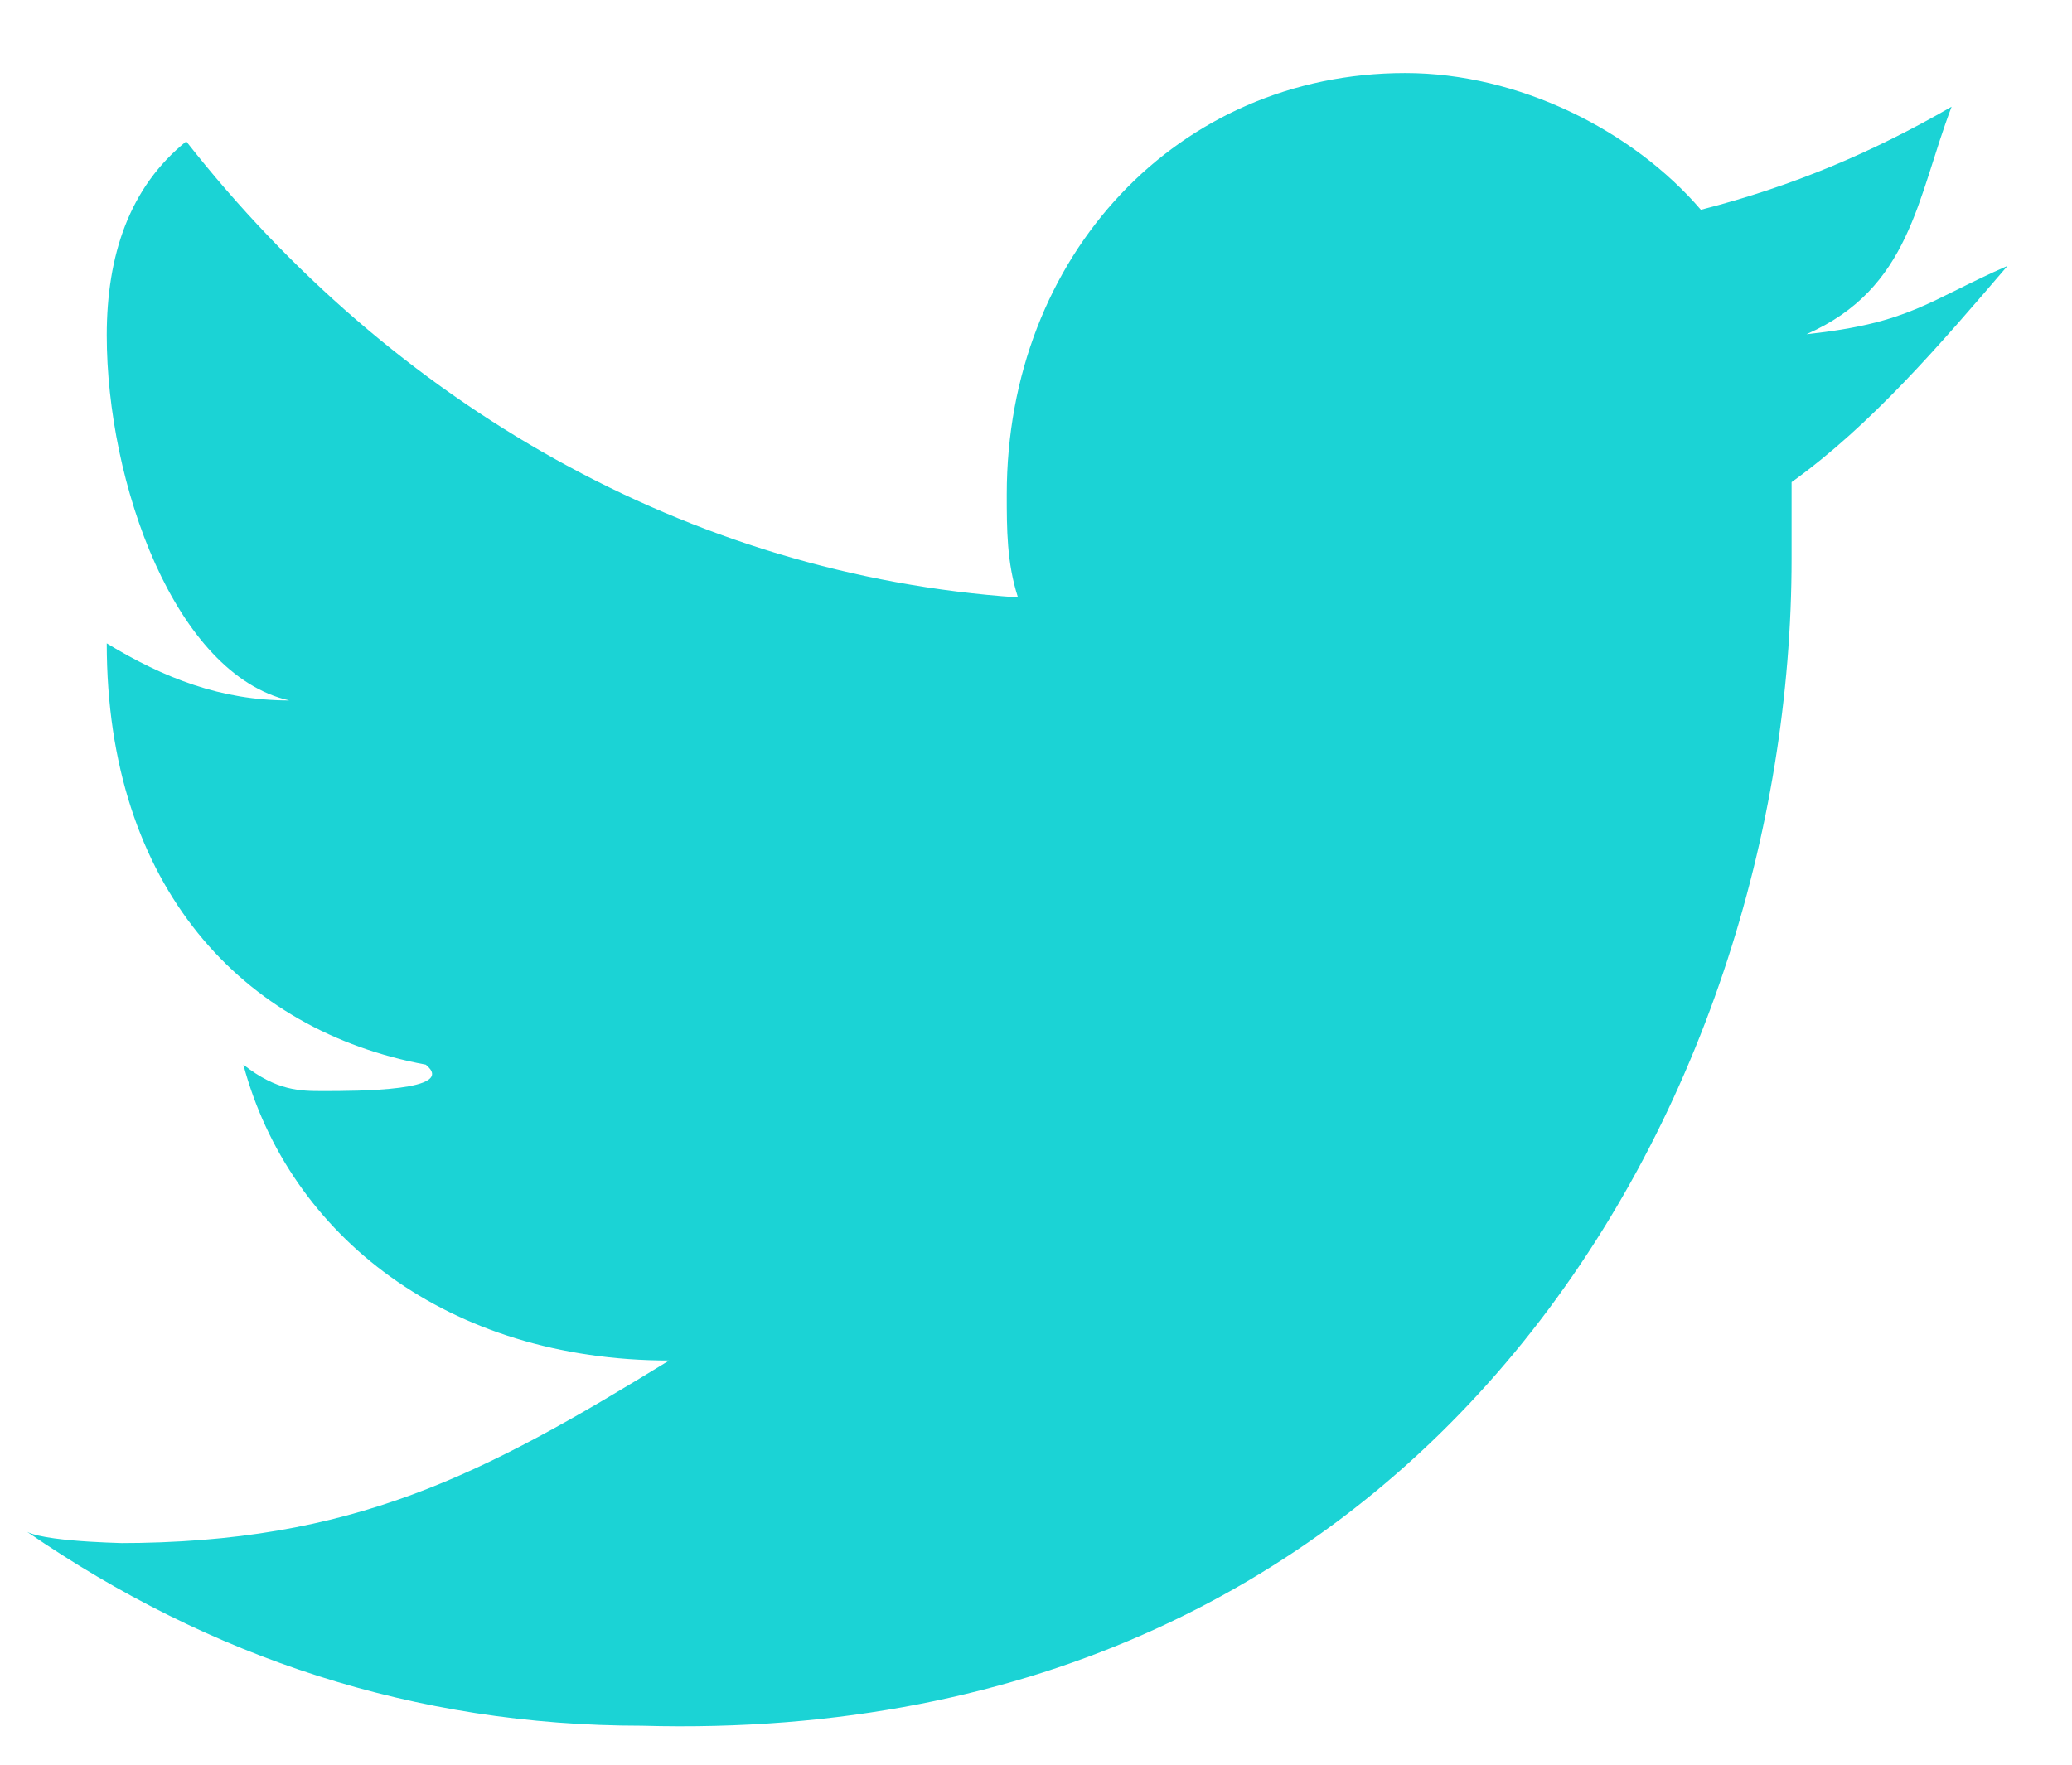 <svg  xmlns="http://www.w3.org/2000/svg" xmlns:xlink="http://www.w3.org/1999/xlink" width="27px" height="23px"><path fill-rule="evenodd"  fill="rgb(27, 211, 213)" d="M23.346,7.28 L23.346,6.284 C24.382,5.539 25.272,4.502 26.16,3.465 C25.126,3.917 24.90,4.210 23.54,4.356 C24.90,3.757 24.980,2.574 25.431,1.391 C24.395,1.989 23.359,2.428 22.164,2.734 C21.274,1.697 19.787,0.952 18.312,0.952 C15.350,0.952 13.119,3.332 13.119,6.443 C13.119,6.895 13.119,7.334 13.265,7.786 C8.962,7.494 5.110,5.260 2.427,1.843 C1.684,2.441 1.391,3.332 1.391,4.369 C1.391,6.297 2.281,8.79 3.769,9.129 C2.879,9.129 2.135,8.837 1.391,8.385 C1.391,11.57 3.171,13.437 5.548,13.876 C5.97,14.22 4.659,14.22 4.207,14.22 C3.915,14.22 3.609,14.22 3.171,13.876 C3.769,16.110 5.841,17.732 8.72,17.732 C6.292,19.221 4.61,20.112 1.537,20.112 C1.86,20.112 0.647,20.112 0.355,19.966 C2.733,21.601 5.402,22.492 8.364,22.492 C18.7,22.784 23.346,14.315 23.346,7.28 L23.346,7.28 Z"/></svg>